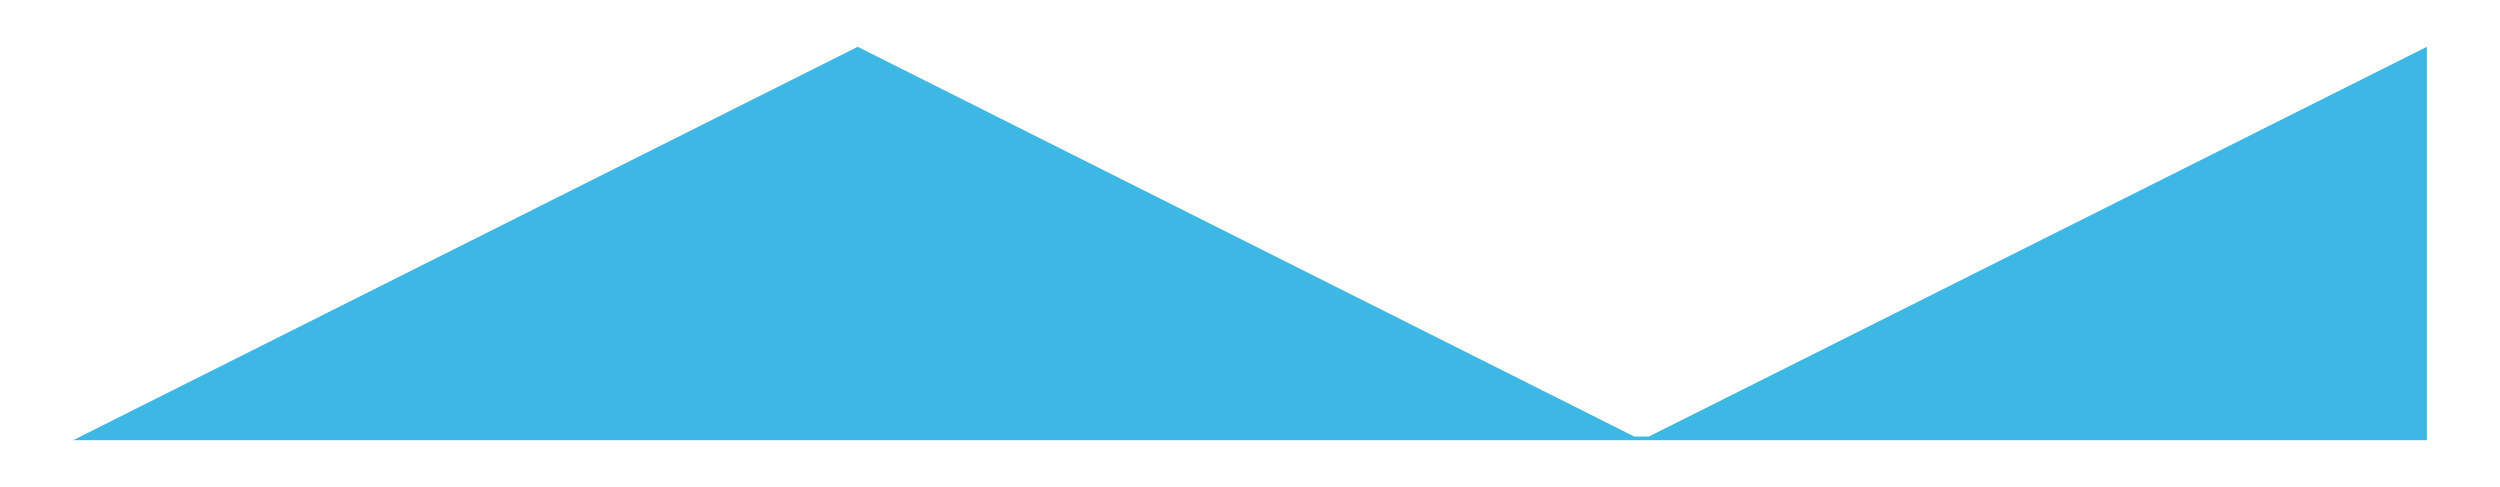 <?xml version="1.0" encoding="utf-8"?>
<!-- Generator: Adobe Illustrator 19.0.0, SVG Export Plug-In . SVG Version: 6.00 Build 0)  -->
<svg version="1.1" id="Layer_1" xmlns="http://www.w3.org/2000/svg" xmlns:xlink="http://www.w3.org/1999/xlink" x="0px" y="0px"
	 viewBox="-308 247.4 341.9 66.6" style="enable-background:new -308 247.4 341.9 66.6;" xml:space="preserve">
<style type="text/css">
	.st0{fill:#3DB7E4;}
</style>
<path class="st0" d="M-190.7,253.8L-298,307.6h212.4h2.1h2.1H23.9v-53.8l-106.4,53.3h-2L-190.7,253.8z"/>
</svg>
